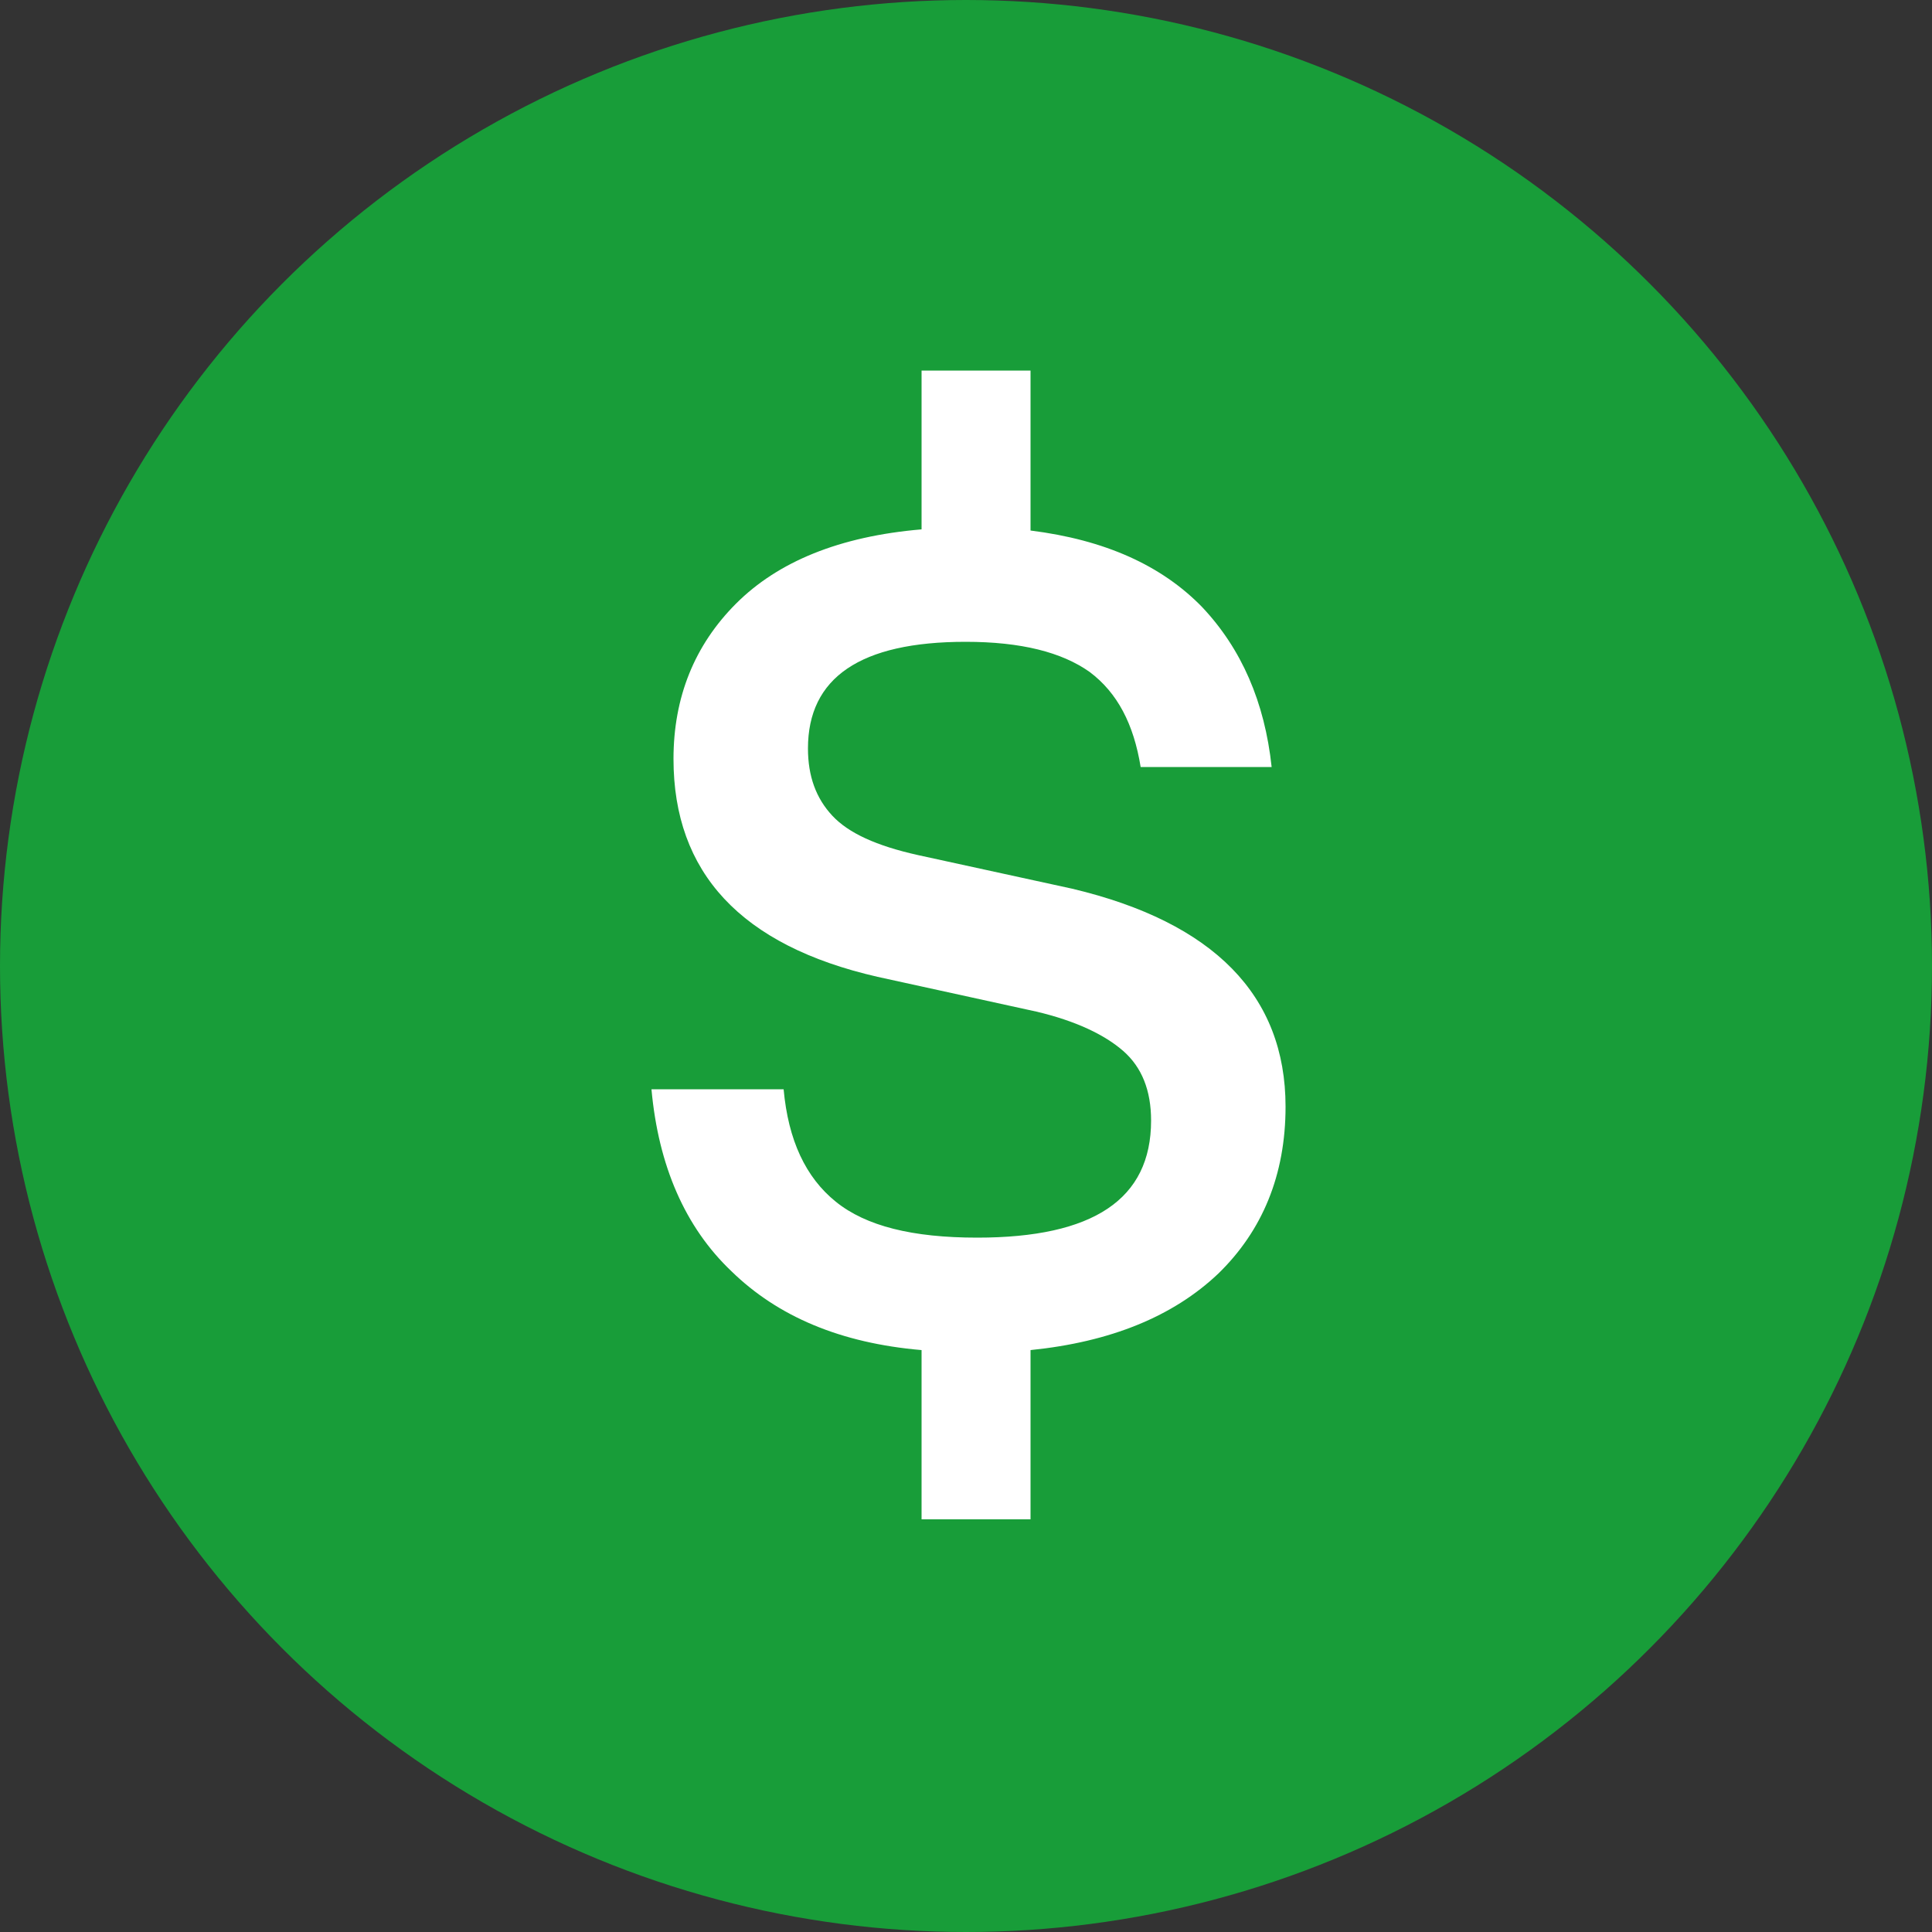 <svg width="20" height="20" viewBox="0 0 20 20" fill="none" xmlns="http://www.w3.org/2000/svg">
<rect x="0" y="0" width="20" height="20" fill="#333333" stroke="none"/>
<circle cx="10" cy="10" r="9" fill="#189D39" stroke="#189D39" stroke-width="2"/>
<path d="M13.308 11.456C13.308 10.304 12.564 9.548 11.1 9.2L9.504 8.852C9.072 8.756 8.784 8.624 8.616 8.444C8.448 8.264 8.364 8.036 8.364 7.748C8.364 7.016 8.904 6.644 9.996 6.644C10.572 6.644 10.992 6.752 11.28 6.956C11.568 7.172 11.736 7.496 11.808 7.94H13.164C13.092 7.268 12.852 6.716 12.444 6.284C12.024 5.852 11.436 5.588 10.668 5.492V3.836H9.54V5.48C8.688 5.552 8.052 5.816 7.62 6.248C7.188 6.68 6.972 7.22 6.972 7.856C6.972 9.032 7.668 9.788 9.084 10.112L10.728 10.472C11.136 10.568 11.436 10.712 11.628 10.88C11.82 11.048 11.916 11.288 11.916 11.6C11.916 12.416 11.316 12.812 10.116 12.812C9.444 12.812 8.964 12.692 8.652 12.44C8.34 12.188 8.16 11.804 8.112 11.276H6.744C6.816 12.068 7.092 12.704 7.572 13.16C8.052 13.628 8.7 13.904 9.54 13.976V15.728H10.668V13.976C11.496 13.892 12.144 13.628 12.612 13.184C13.068 12.74 13.308 12.164 13.308 11.456Z" fill="white"/>
</svg>
